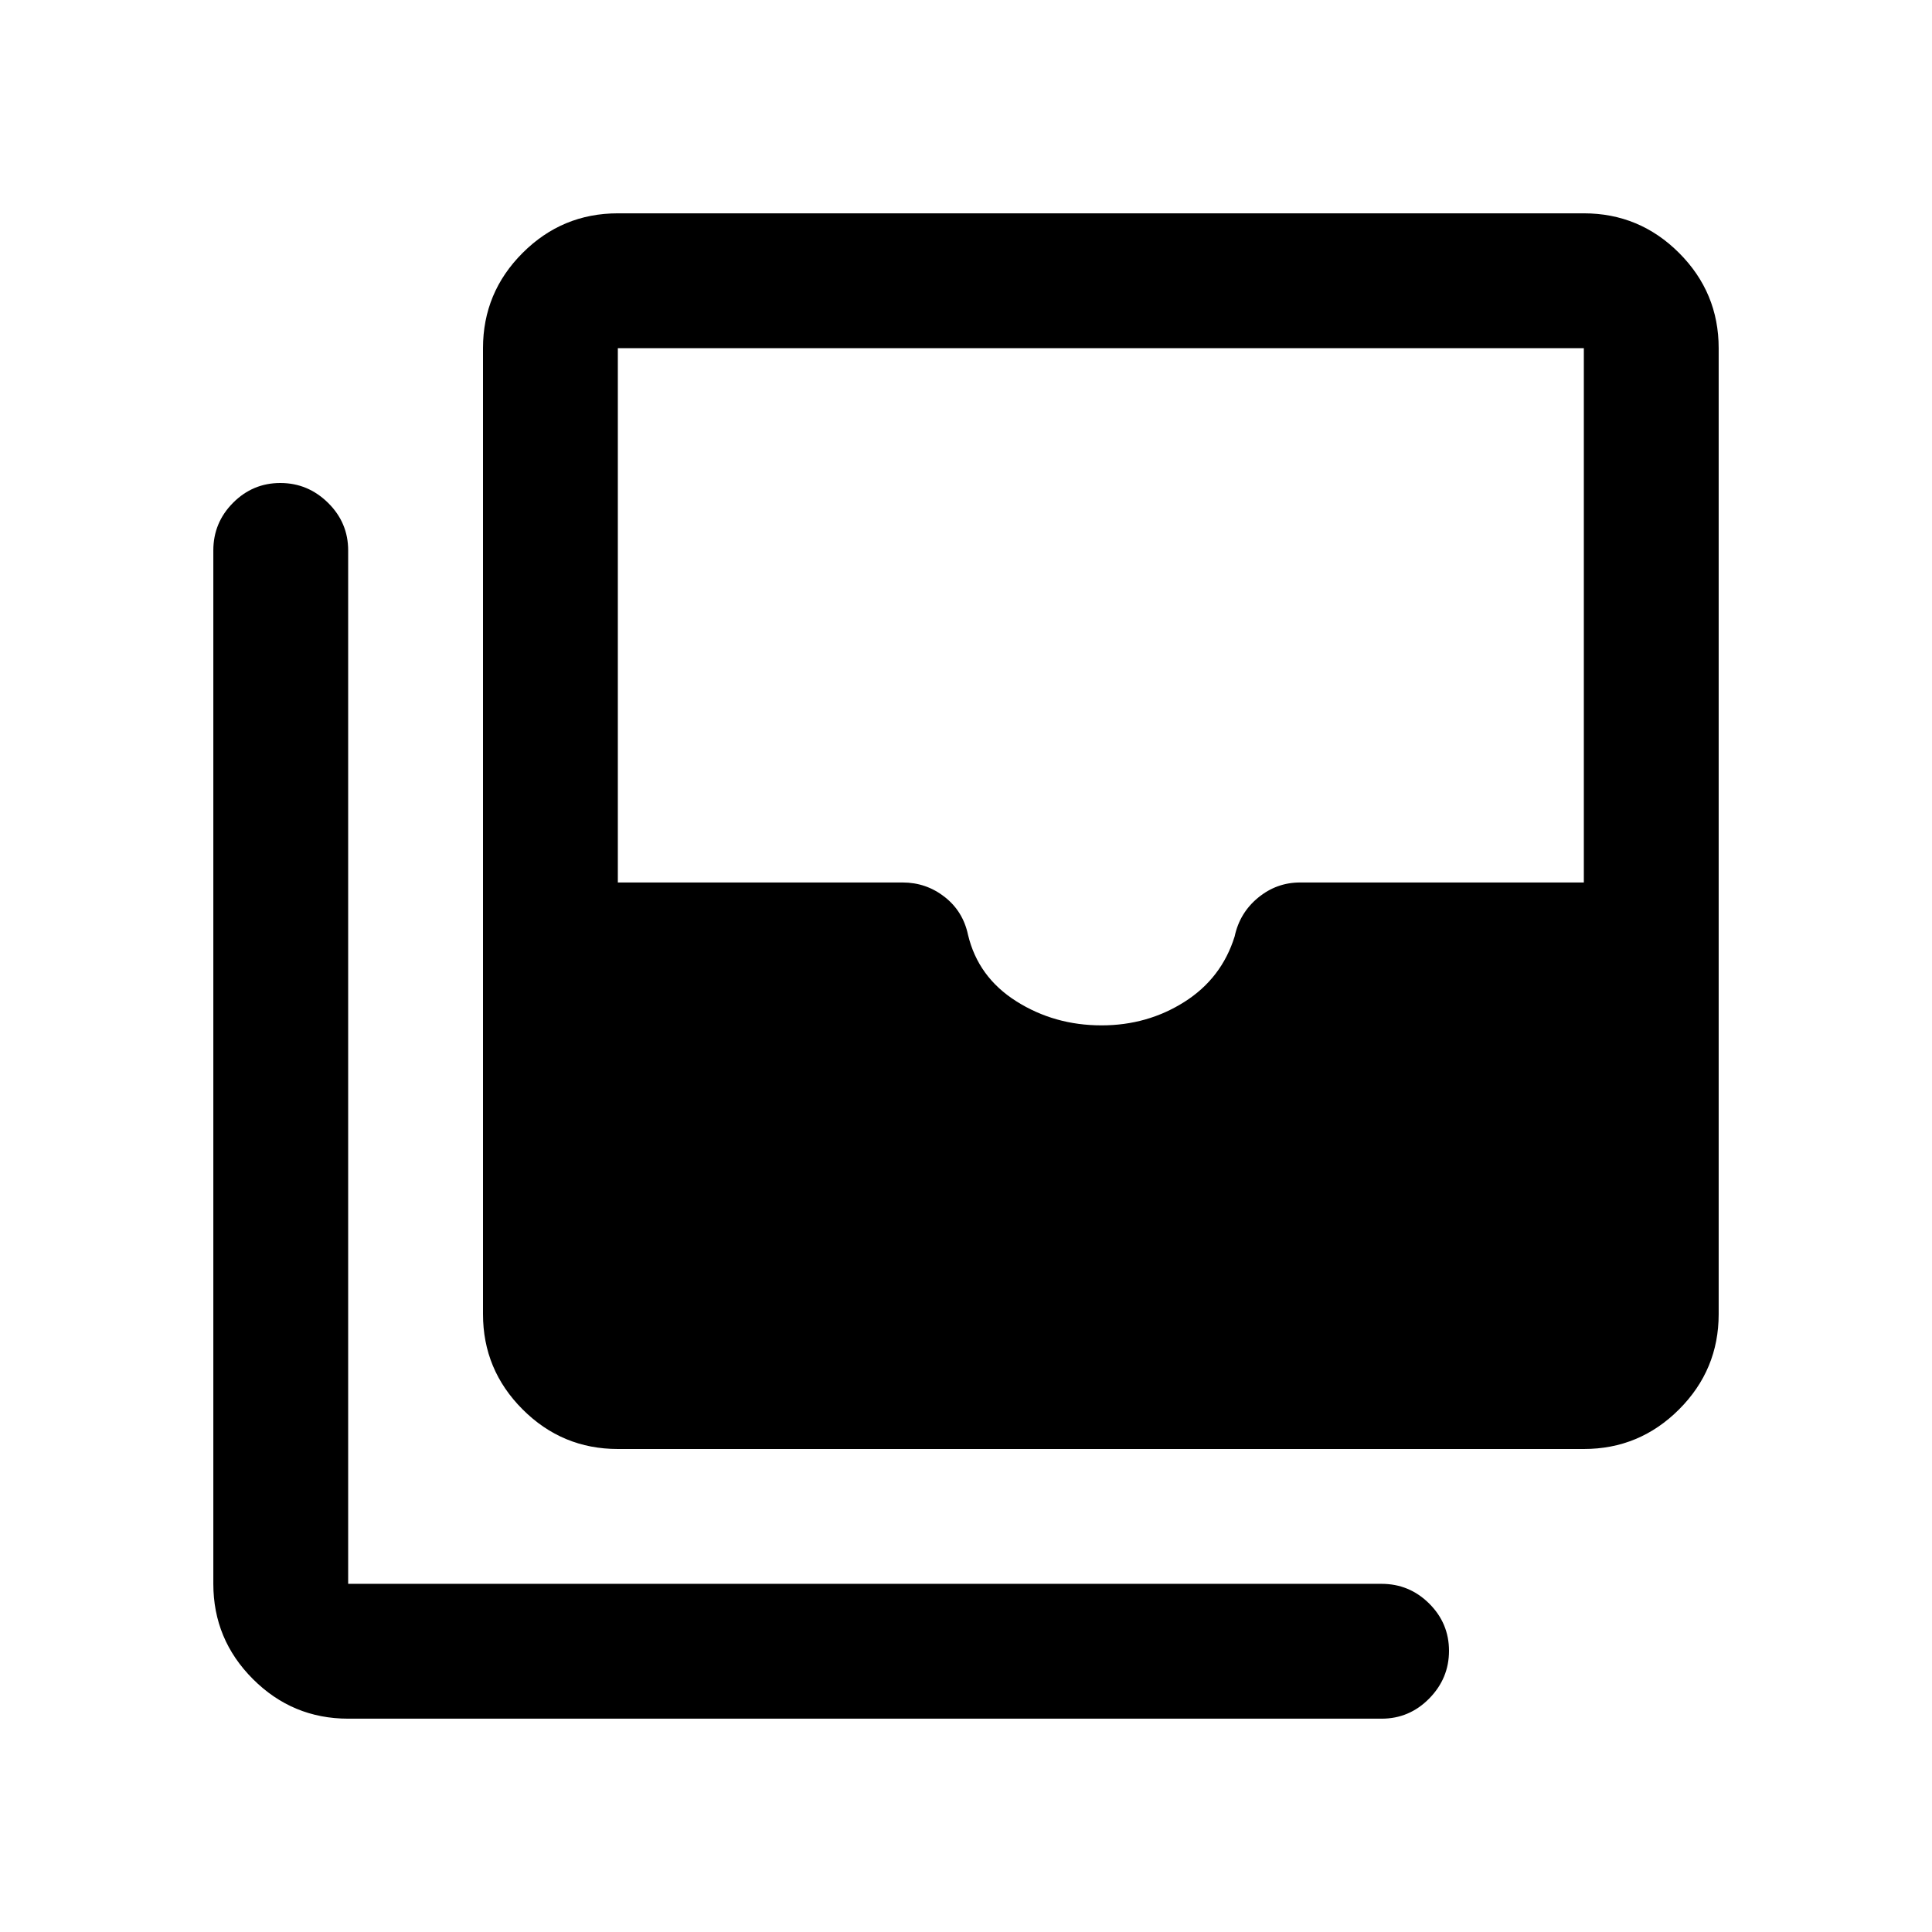 <svg xmlns="http://www.w3.org/2000/svg" height="20" viewBox="0 -960 960 960" width="20"><path d="M547.35-450.5q22.79 0 41.23-11.7 18.43-11.7 24.91-32.5 2.5-11.72 11.67-19.26 9.17-7.54 20.84-7.54h141V-787H307v265.5h141.5q11.67 0 20.83 7.13 9.17 7.13 11.67 18.87 5 21 23.95 33 18.94 12 42.4 12ZM307-240q-27.64 0-47.32-19.68T240-307v-480q0-27.64 19.68-47.32T307-854h480q27.64 0 47.32 19.68T854-787v480q0 27.64-19.68 47.32T787-240H307ZM173-106q-27.64 0-47.32-19.68T106-173v-513.5q0-13.8 9.79-23.65 9.79-9.85 23.5-9.85t23.71 9.85q10 9.85 10 23.65V-173h513.5q13.8 0 23.65 9.79 9.85 9.79 9.85 23.5T710.15-116q-9.85 10-23.65 10H173Z"/></svg>